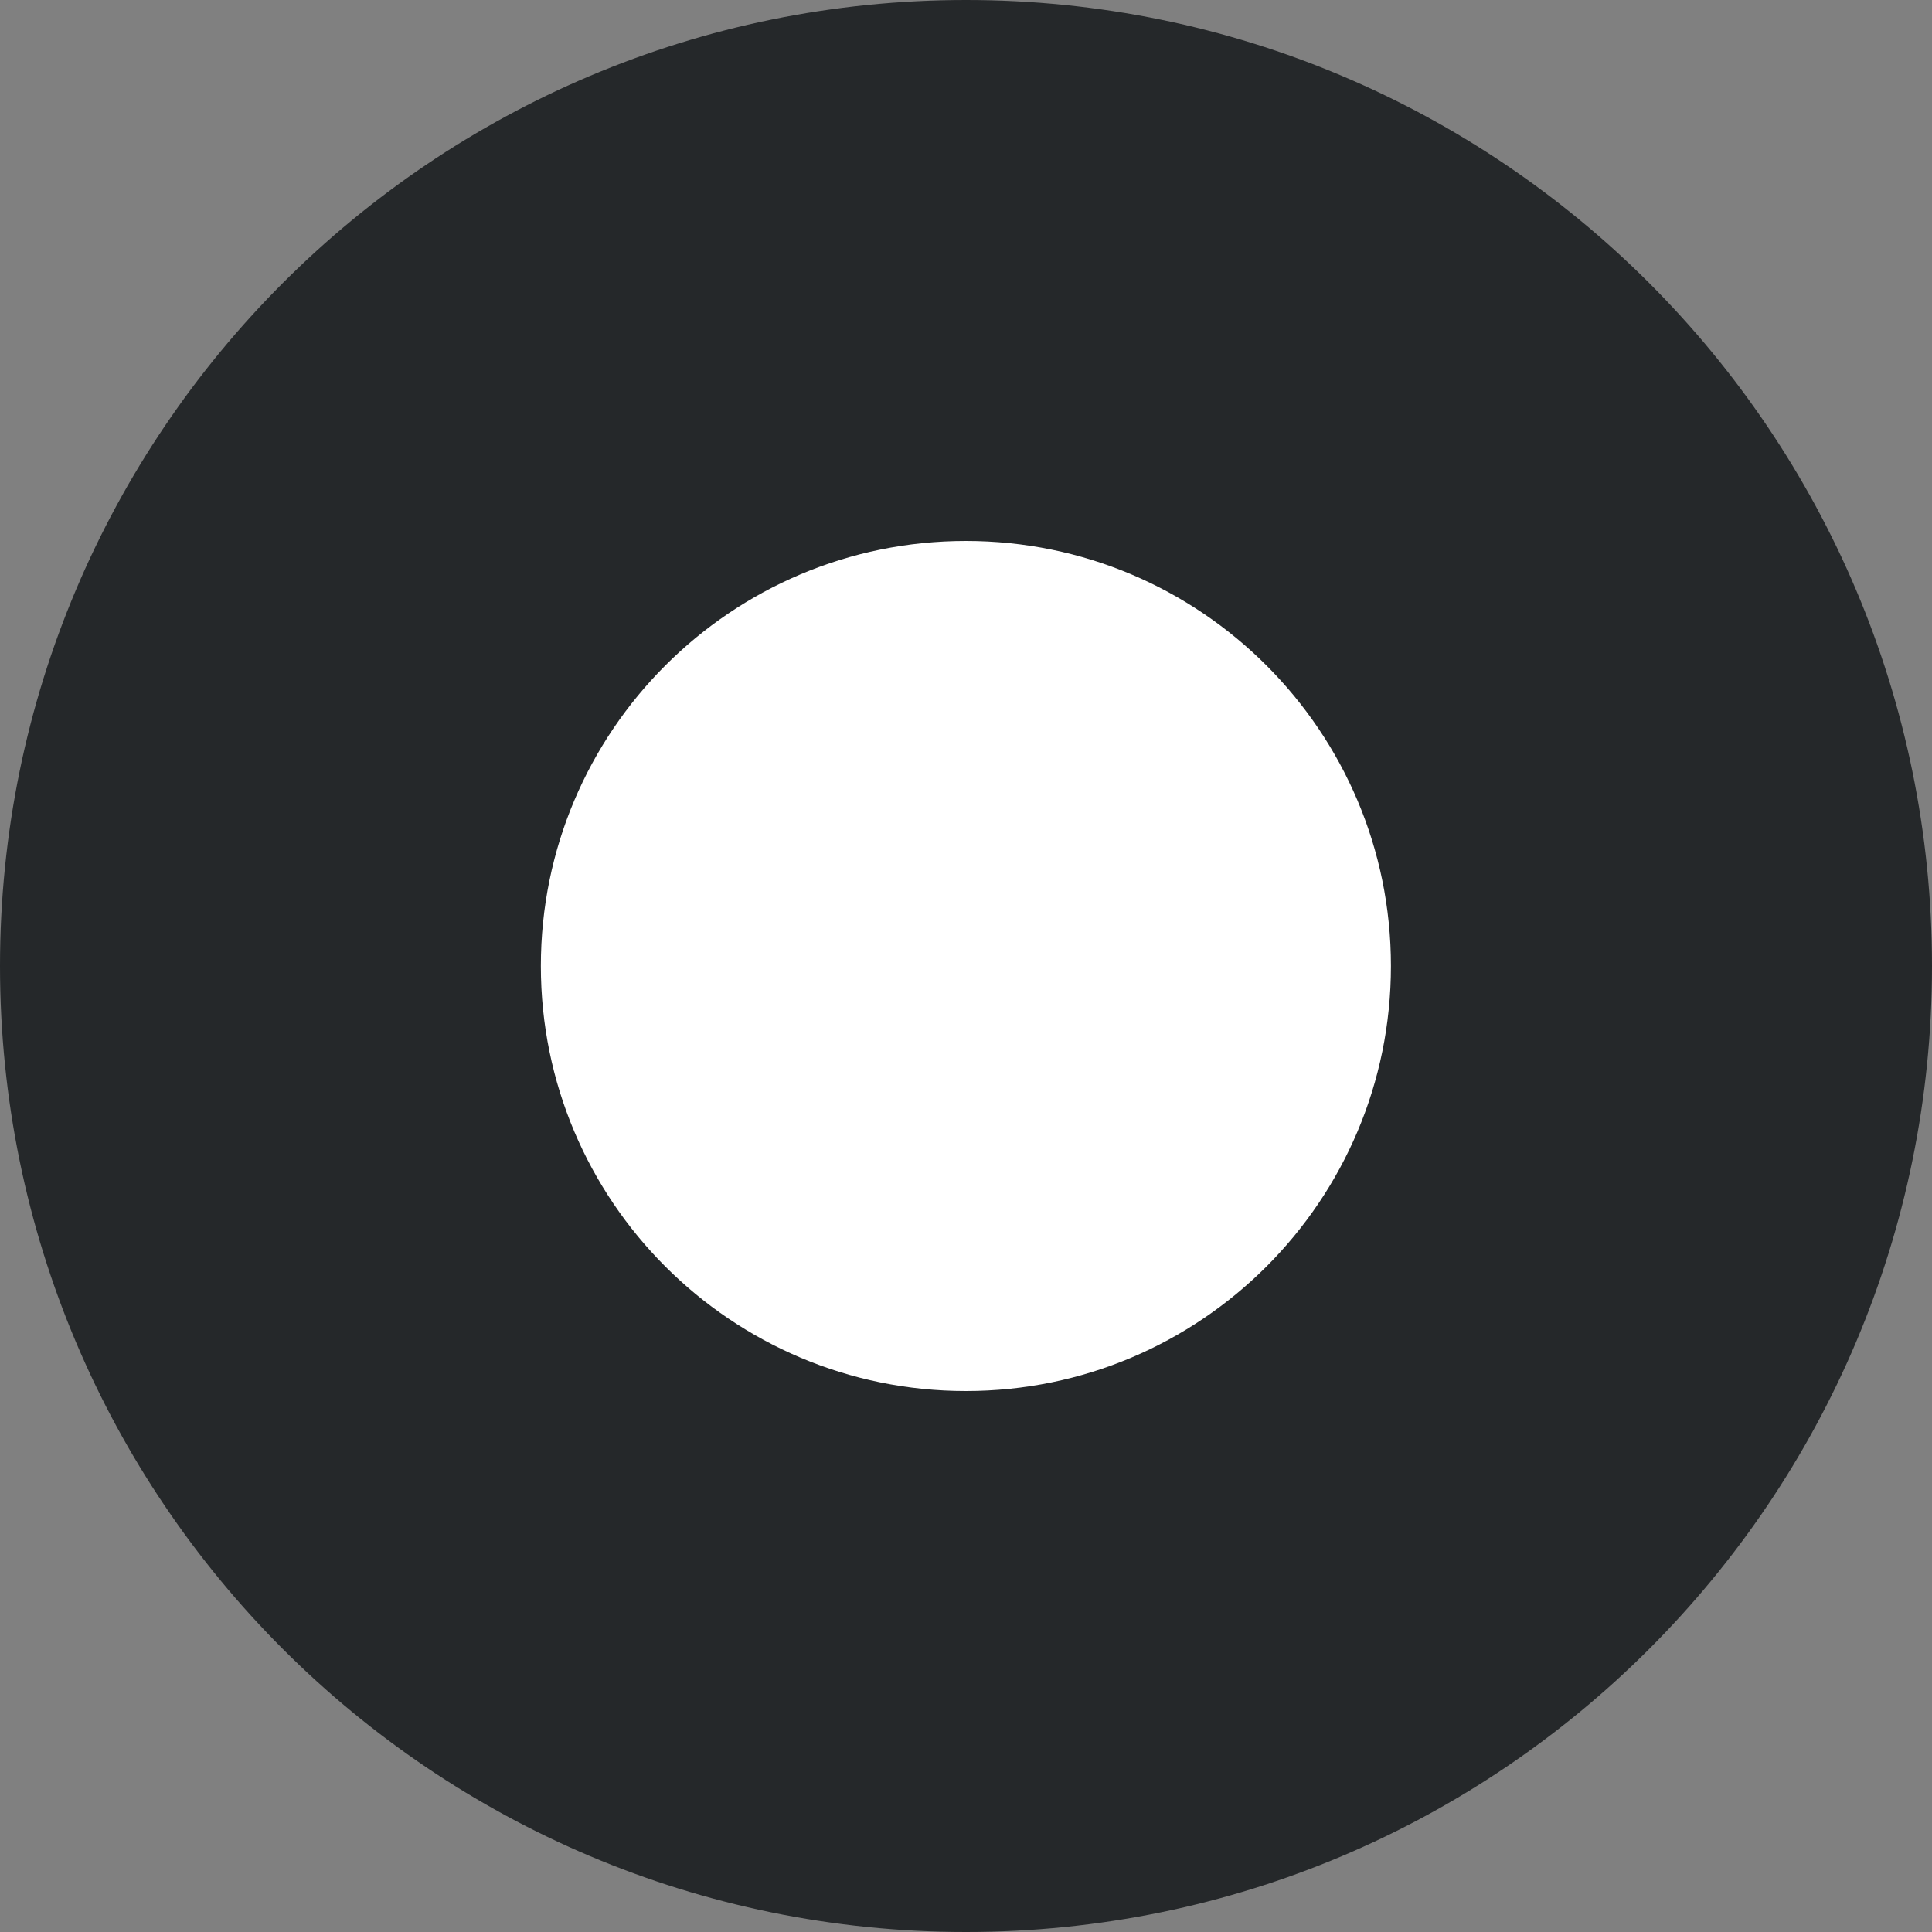 <svg width="18" height="18" viewBox="0 0 18 18" fill="none" xmlns="http://www.w3.org/2000/svg">
<rect x="0" y="0" width="18" height="18" fill="#808080" stroke="none"/>
<path d="M18 9C18 4.029 13.971 0 9 0C4.029 0 0 4.029 0 9C0 13.971 4.029 18 9 18C13.971 18 18 13.971 18 9Z" fill="#25282A"/>
<path d="M8.999 12.96C11.186 12.96 12.959 11.187 12.959 9C12.959 6.813 11.186 5.04 8.999 5.04C6.812 5.04 5.039 6.813 5.039 9C5.039 11.187 6.812 12.96 8.999 12.96Z" fill="white"/>
</svg>
